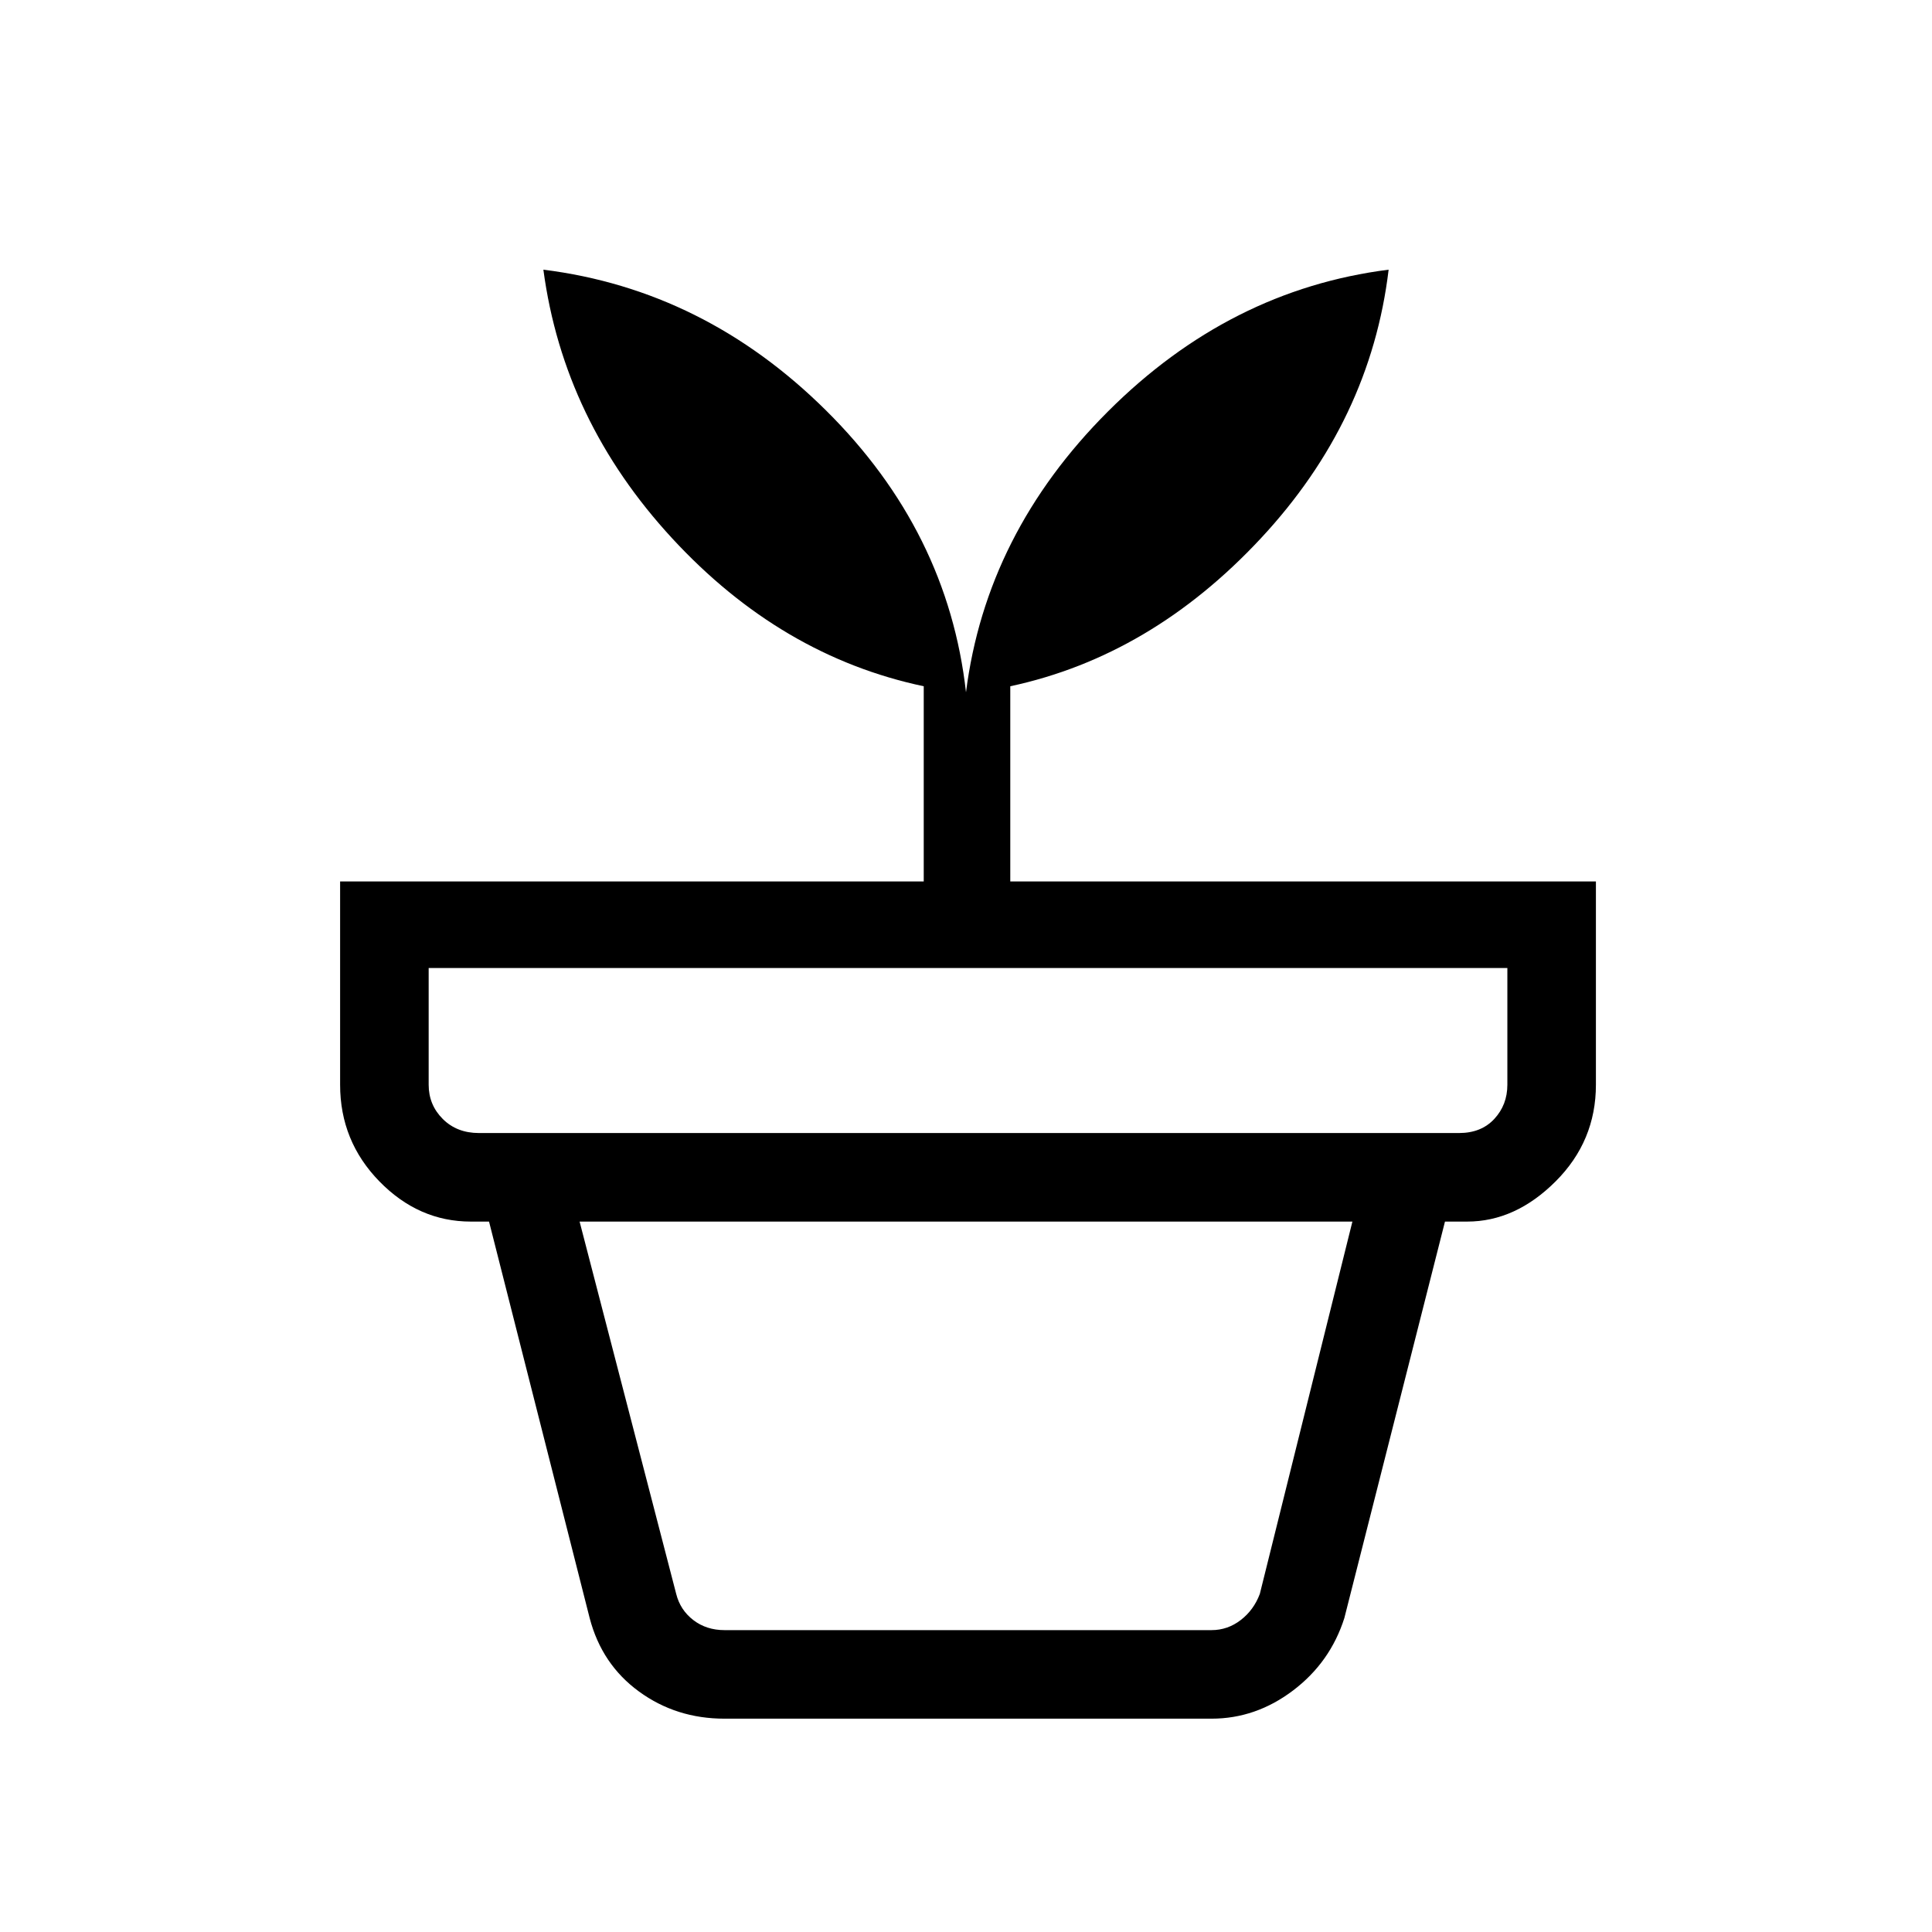 <svg xmlns="http://www.w3.org/2000/svg" height="48" width="48"><path d="M18 40.5h12.1q.4 0 .725-.25.325-.25.475-.65l2.3-9.25H14.4l2.4 9.25q.1.4.425.65.325.25.775.25Zm0 2.2q-1.2 0-2.125-.675T14.65 40.2l-2.5-9.85H35.9l-2.5 9.85q-.35 1.1-1.275 1.8-.925.7-2.025.7Zm-6.1-14.55h24.35q.55 0 .875-.35.325-.35.325-.85v-2.9h-26.8v2.9q0 .5.35.85t.9.35ZM24 17.2q.5-3.95 3.525-6.975Q30.55 7.2 34.5 6.7q-.45 3.75-3.175 6.675Q28.6 16.3 25.1 17.05v4.85h14.55v5.05q0 1.4-1 2.4t-2.2 1H11.7q-1.3 0-2.275-1-.975-1-.975-2.4V21.9h14.5v-4.85q-3.55-.75-6.25-3.675T13.5 6.7q4 .5 7.025 3.5 3.025 3 3.475 7Z"/></svg>